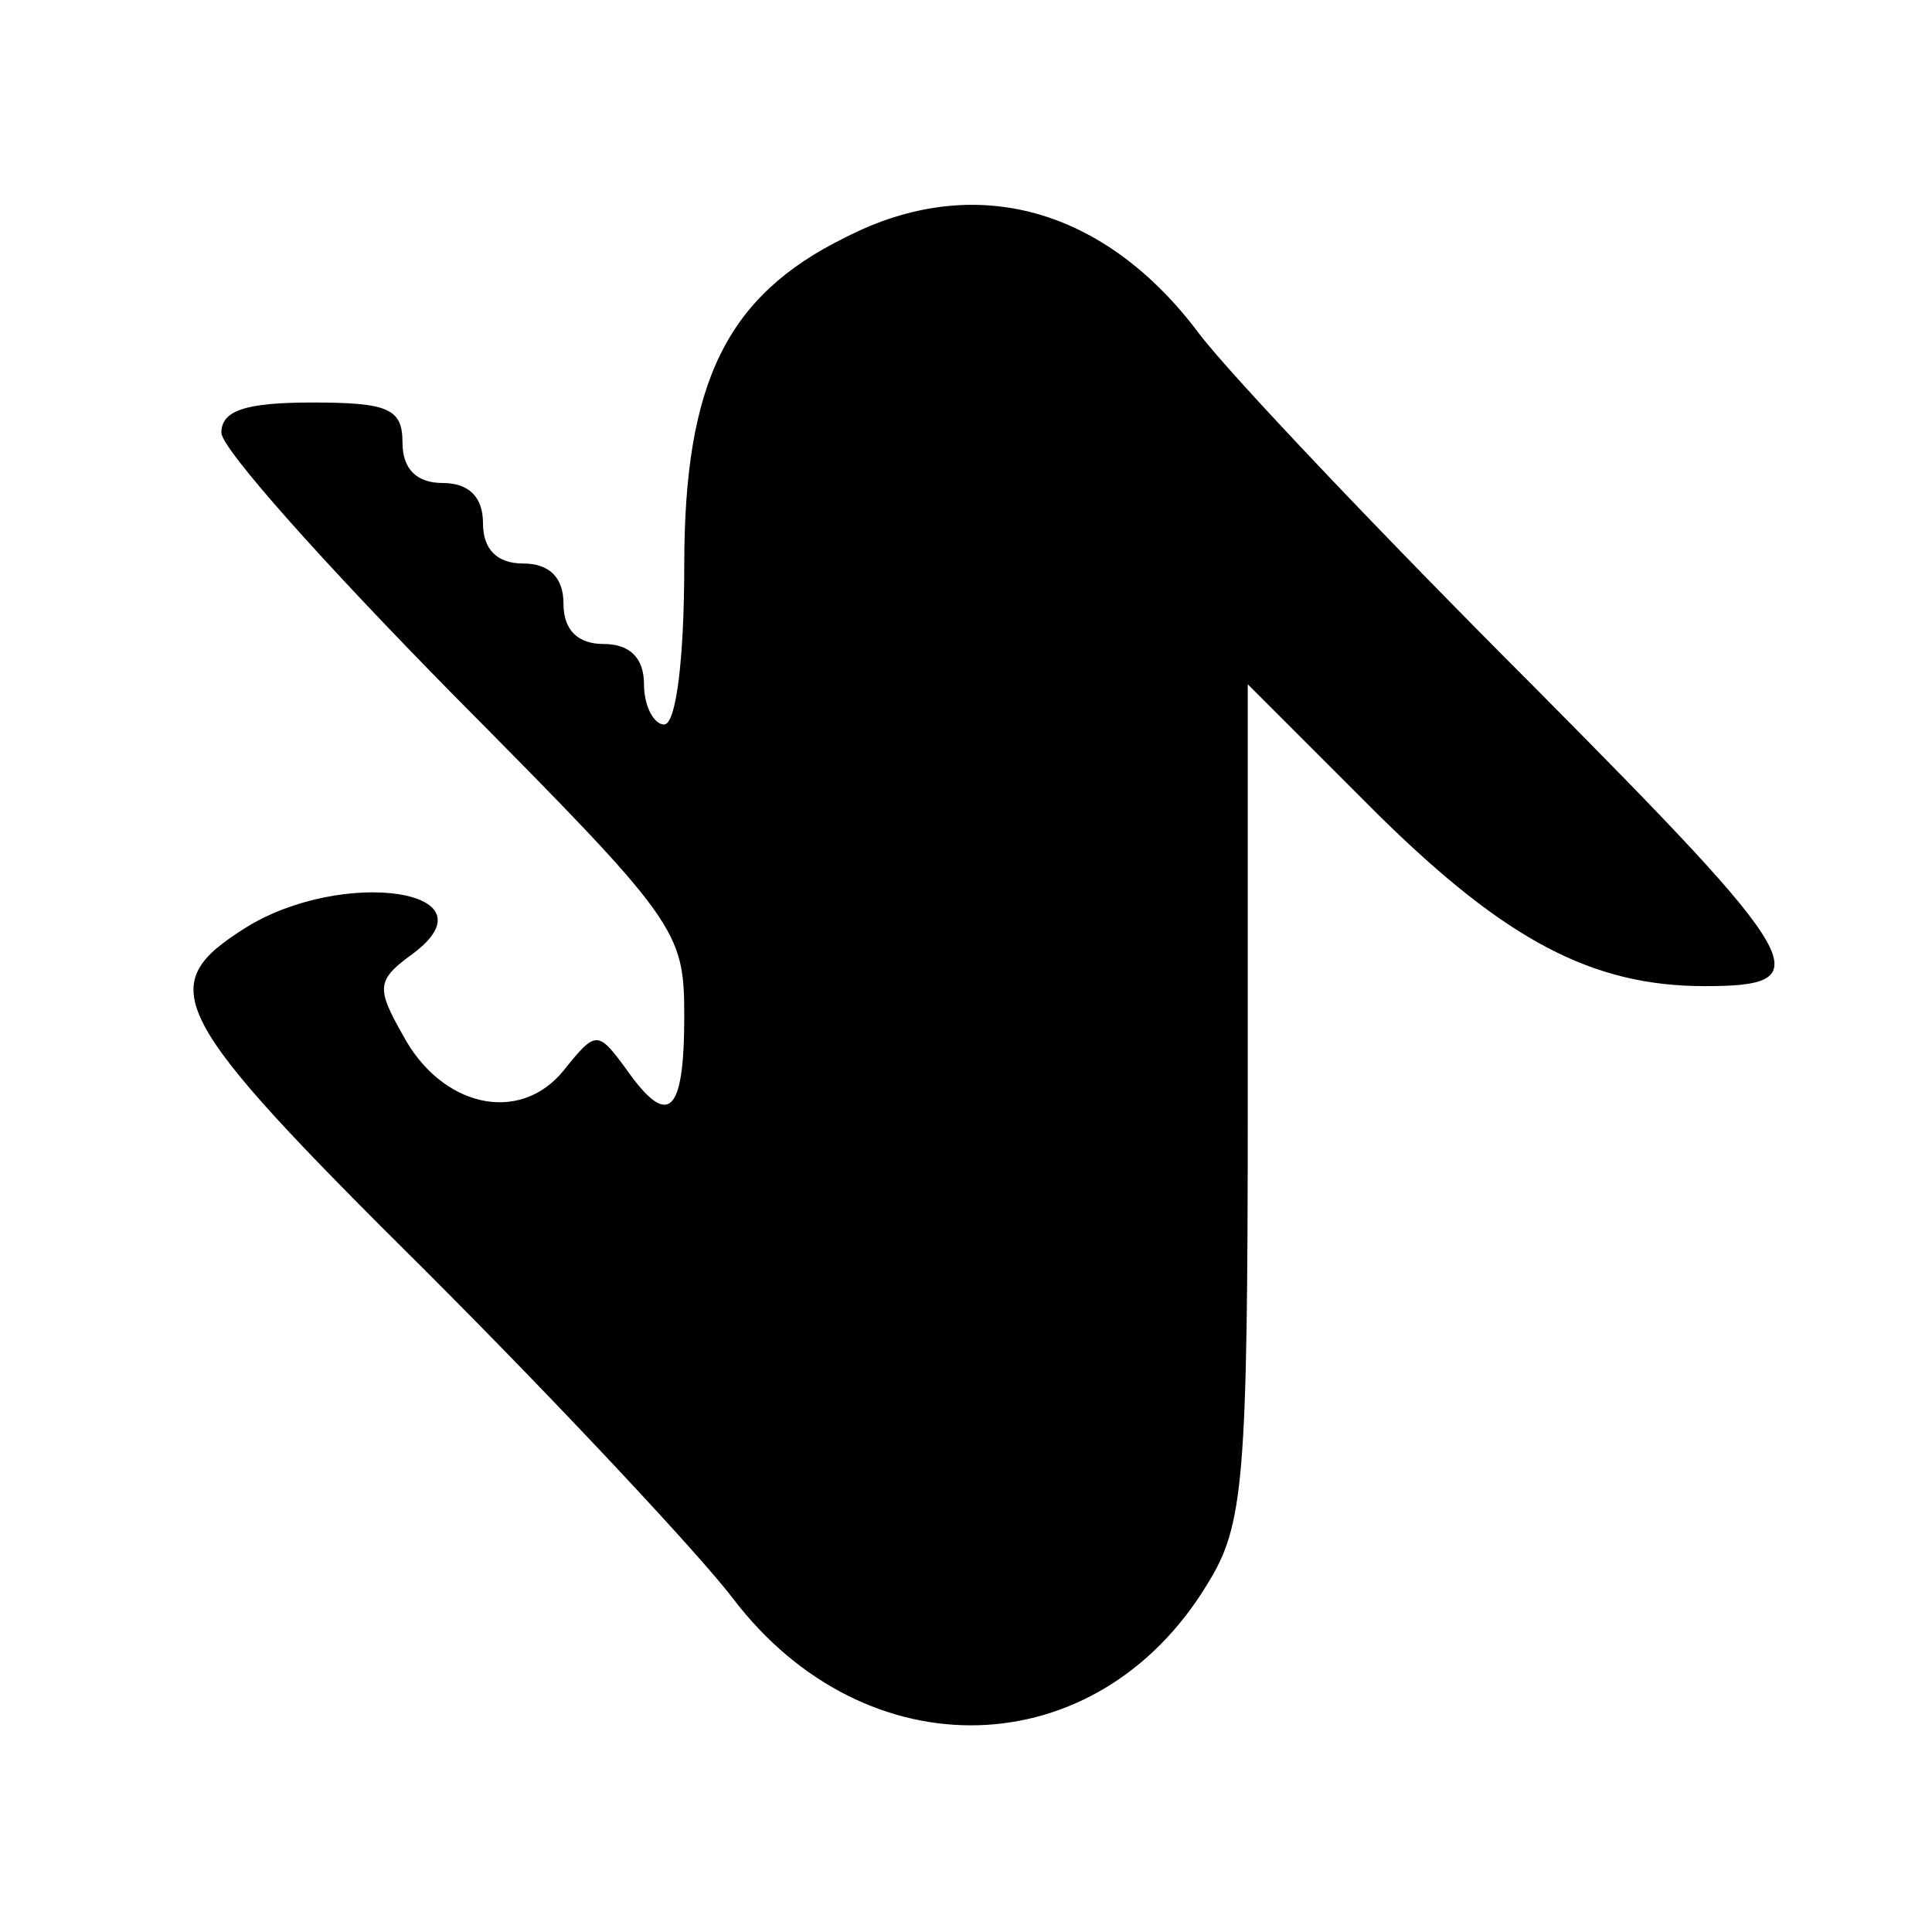 <?xml version="1.0" standalone="no"?>
<!DOCTYPE svg PUBLIC "-//W3C//DTD SVG 20010904//EN"
 "http://www.w3.org/TR/2001/REC-SVG-20010904/DTD/svg10.dtd">
<svg version="1.0" xmlns="http://www.w3.org/2000/svg"
 width="96pt" height="96pt" viewBox="0 0 96 96"
 preserveAspectRatio="xMidYMid meet">
<g transform="translate(0,96) scale(0.1,-0.1)"
fill="#000000" stroke="none">
<path d="M420 842 c-59 -29 -80 -72 -80 -163 0 -46 -4 -79 -10 -79 -5 0 -10 9
-10 20 0 13 -7 20 -20 20 -13 0 -20 7 -20 20 0 13 -7 20 -20 20 -13 0 -20 7
-20 20 0 13 -7 20 -20 20 -13 0 -20 7 -20 20 0 17 -7 20 -45 20 -33 0 -45 -4
-45 -15 0 -8 52 -66 115 -130 112 -113 115 -117 115 -160 0 -49 -8 -56 -29
-26 -14 19 -15 19 -31 -1 -22 -27 -61 -18 -80 18 -13 23 -13 27 5 40 43 32
-35 43 -83 13 -46 -29 -39 -43 90 -171 68 -68 136 -141 152 -162 66 -87 181
-84 236 7 18 29 20 51 20 239 l0 208 65 -65 c63 -62 106 -85 162 -85 58 0 52
11 -85 149 -75 75 -150 154 -166 175 -47 63 -112 81 -176 48z"/>
</g>
</svg>
